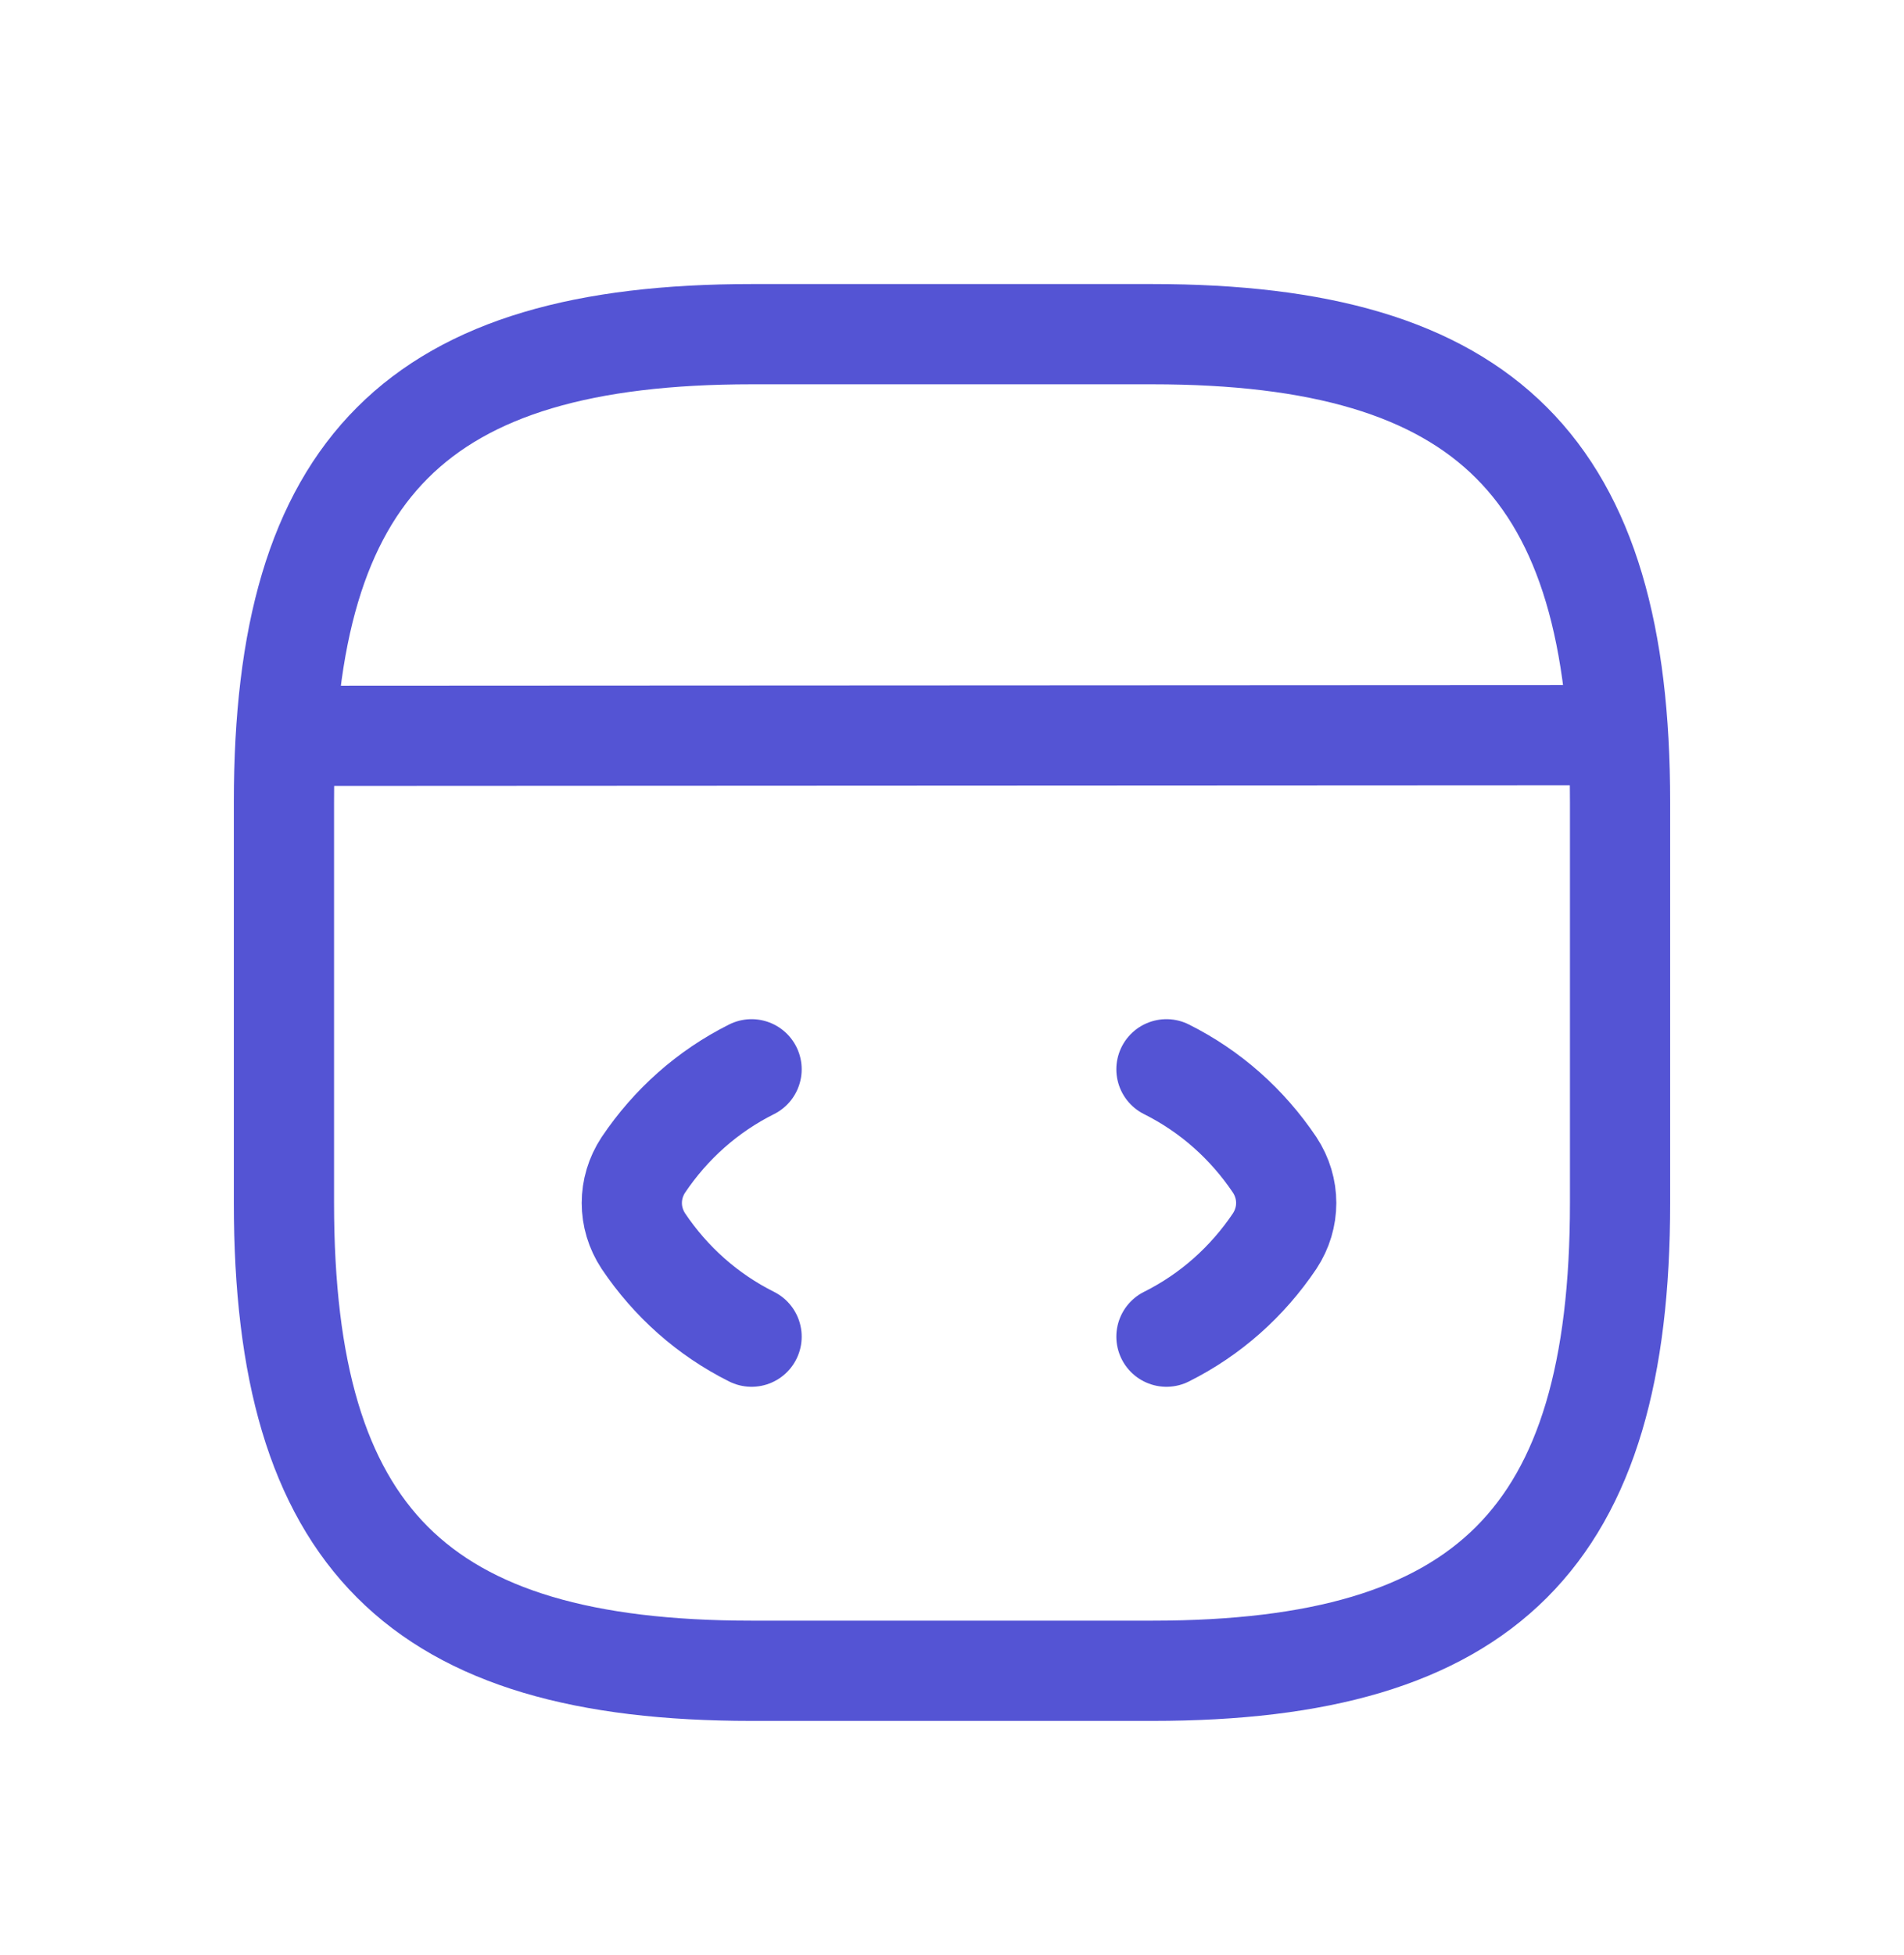 <svg width="38" height="39" viewBox="0 0 38 39" fill="none" xmlns="http://www.w3.org/2000/svg">
<g filter="url(#filter0_d_1176_295)">
<path d="M15 17.333C14.12 17.773 13.387 18.427 12.84 19.24C12.533 19.707 12.533 20.293 12.84 20.76C13.387 21.573 14.12 22.227 15 22.667" stroke="#5454D4" stroke-width="2" stroke-linecap="round" stroke-linejoin="round"/>
<path d="M23.28 17.333C24.16 17.773 24.893 18.427 25.44 19.24C25.747 19.707 25.747 20.293 25.44 20.76C24.893 21.573 24.16 22.227 23.28 22.667" stroke="#5454D4" stroke-width="2" stroke-linecap="round" stroke-linejoin="round"/>
<path d="M15 29.333H23C29.667 29.333 32.333 26.667 32.333 20V12C32.333 5.333 29.667 2.667 23 2.667H15C8.333 2.667 5.667 5.333 5.667 12V20C5.667 26.667 8.333 29.333 15 29.333Z" stroke="#5454D4" stroke-width="2" stroke-linecap="round" stroke-linejoin="round"/>
<path d="M5.974 10.68L31.6 10.667" stroke="#5454D4" stroke-width="2" stroke-linecap="round" stroke-linejoin="round"/>
</g>
<defs>
<filter id="filter0_d_1176_295" x="0.667" y="1.667" width="36.667" height="36.667" filterUnits="userSpaceOnUse" color-interpolation-filters="sRGB">
<feFlood flood-opacity="0" result="BackgroundImageFix"/>
<feColorMatrix in="SourceAlpha" type="matrix" values="0 0 0 0 0 0 0 0 0 0 0 0 0 0 0 0 0 0 127 0" result="hardAlpha"/>
<feOffset dy="4"/>
<feGaussianBlur stdDeviation="2"/>
<feComposite in2="hardAlpha" operator="out"/>
<feColorMatrix type="matrix" values="0 0 0 0 0 0 0 0 0 0 0 0 0 0 0 0 0 0 0.25 0"/>
<feBlend mode="normal" in2="BackgroundImageFix" result="effect1_dropShadow_1176_295"/>
<feBlend mode="normal" in="SourceGraphic" in2="effect1_dropShadow_1176_295" result="shape"/>
</filter>
</defs>
</svg>
